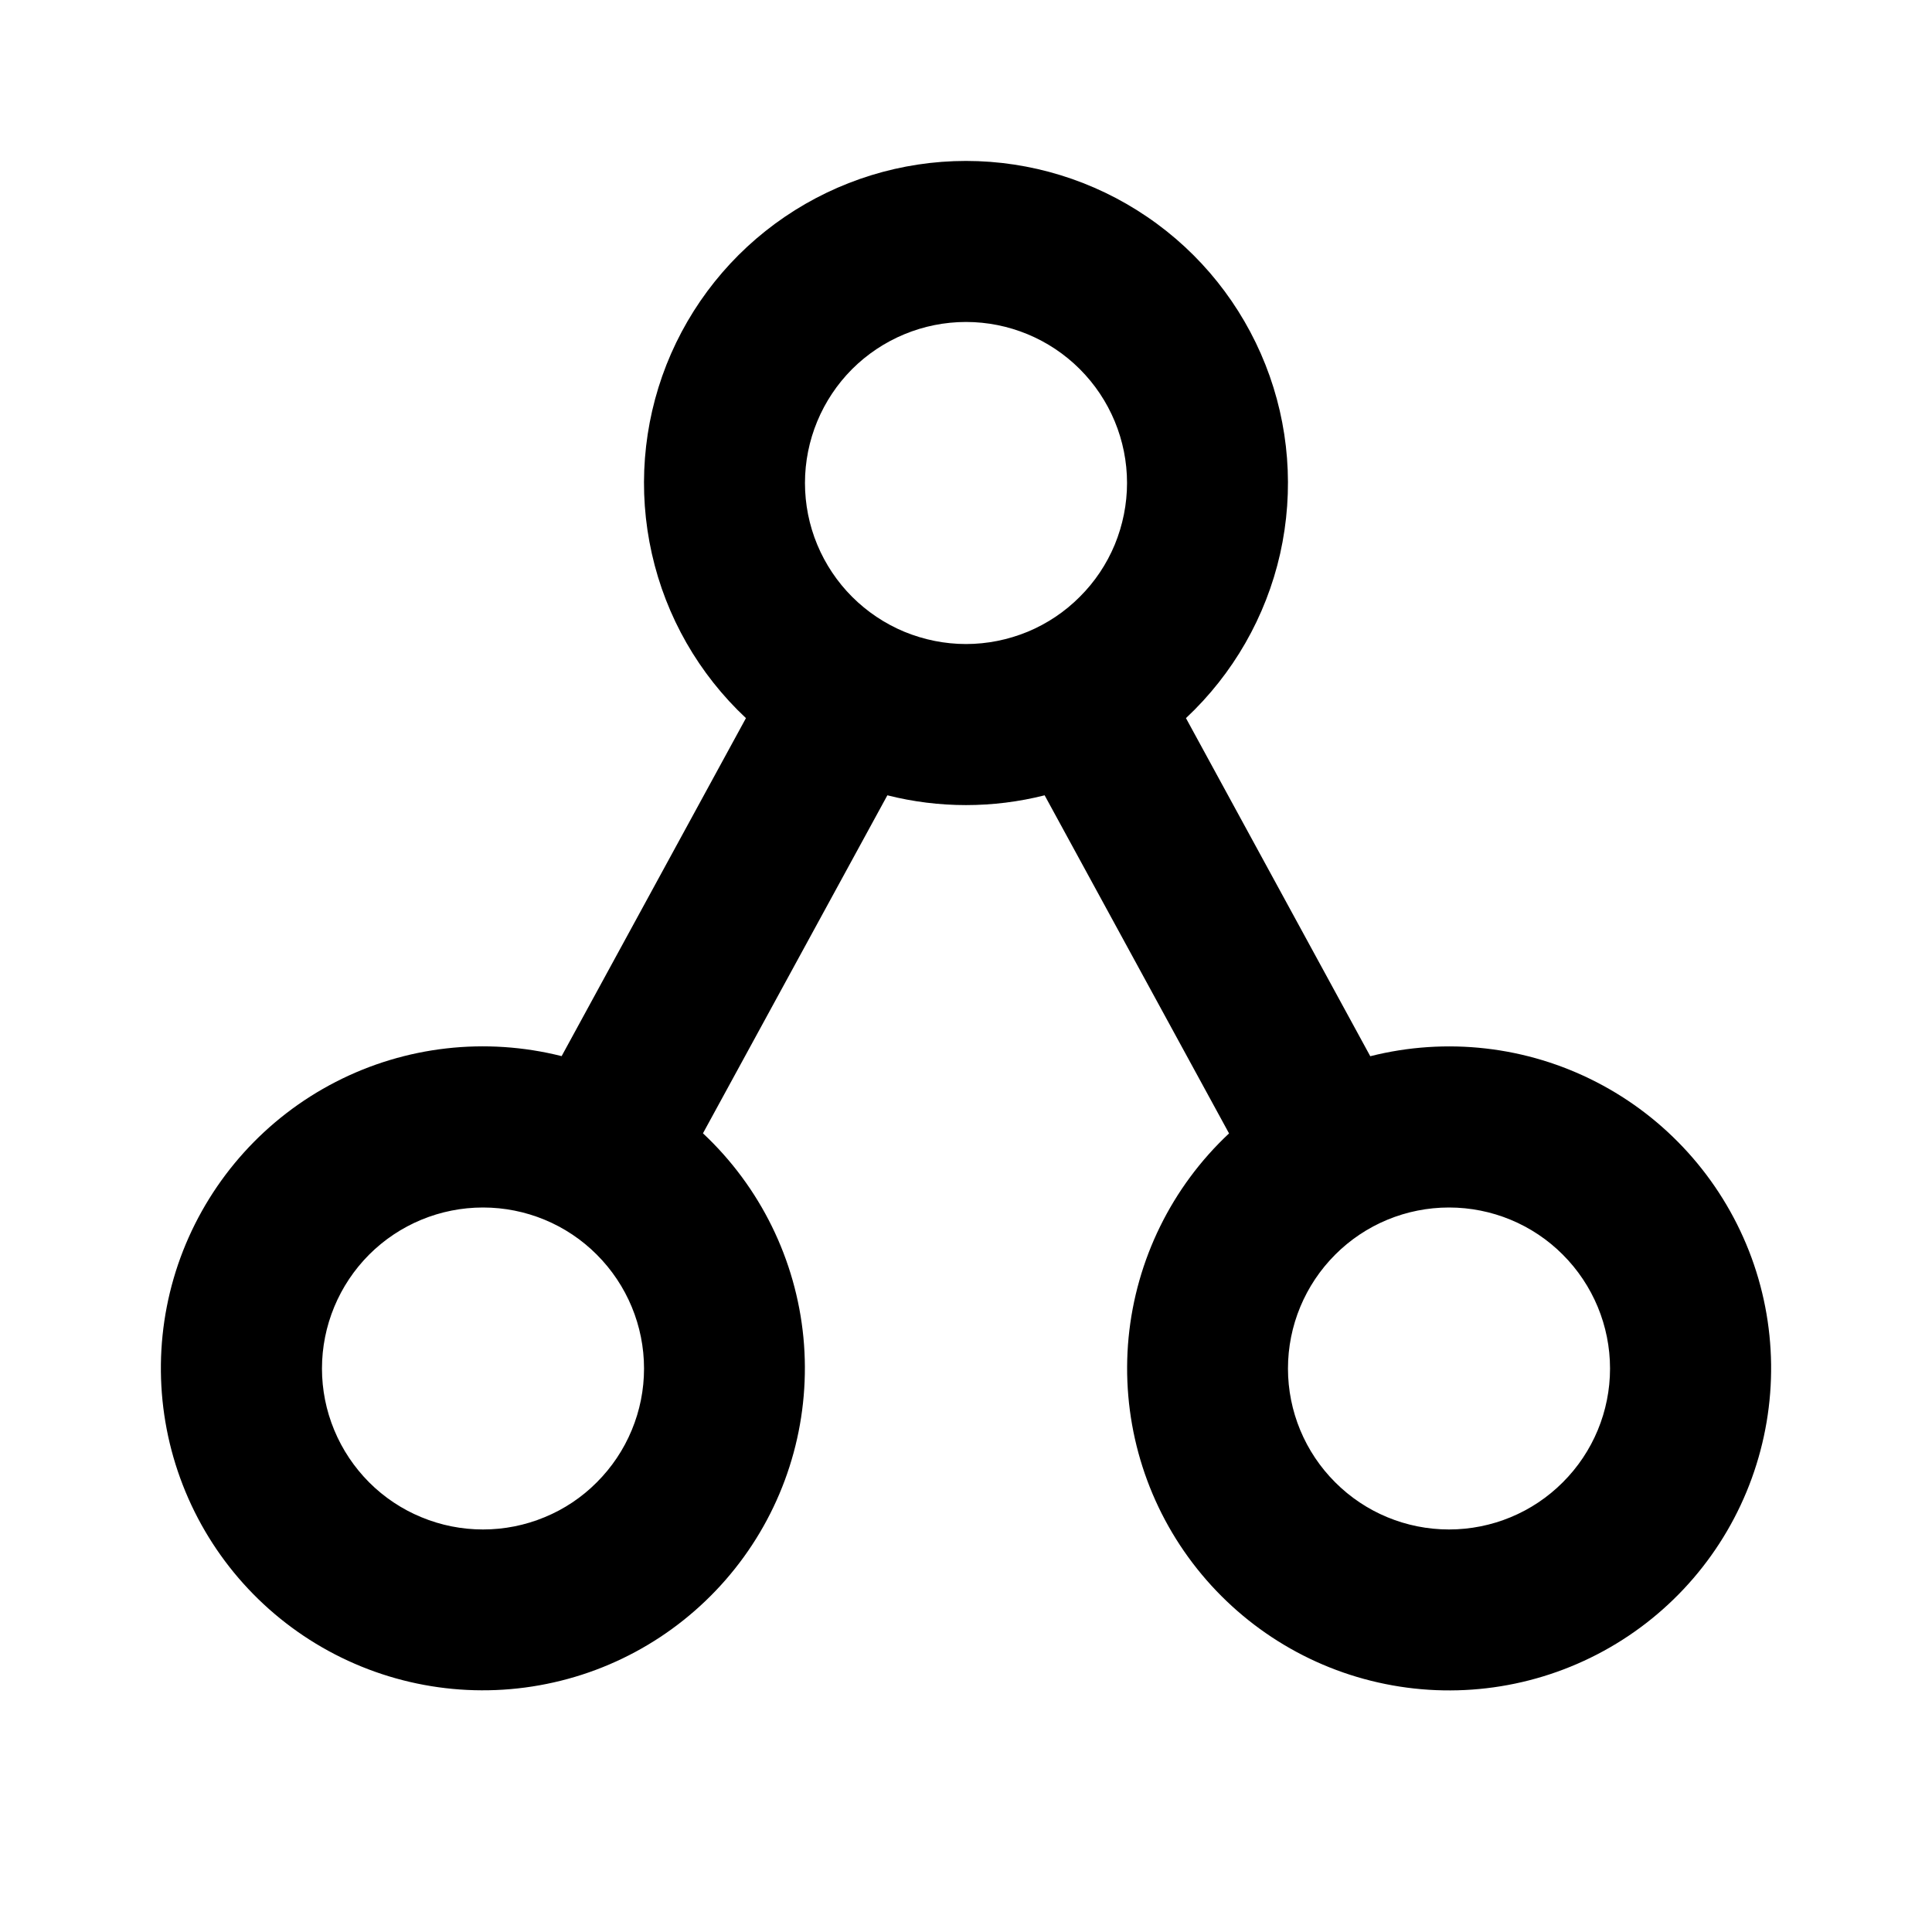 <svg width="20" height="20" viewBox="0 0 20 20" fill="none"
  xmlns="http://www.w3.org/2000/svg">
  <path d="M5.814 10.933L7.722 7.434C7.234 6.977 6.894 6.384 6.748 5.732C6.601 5.079 6.654 4.398 6.899 3.776C7.145 3.154 7.572 2.62 8.125 2.244C8.678 1.868 9.331 1.666 10 1.666C10.668 1.666 11.322 1.868 11.874 2.244C12.428 2.62 12.854 3.154 13.1 3.776C13.346 4.398 13.398 5.079 13.252 5.732C13.105 6.384 12.765 6.977 12.277 7.434L14.185 10.934C14.972 10.735 15.804 10.83 16.525 11.201C17.247 11.572 17.808 12.194 18.105 12.949C18.401 13.704 18.411 14.541 18.134 15.304C17.857 16.067 17.312 16.702 16.6 17.091C15.888 17.48 15.058 17.596 14.267 17.417C13.476 17.239 12.777 16.777 12.301 16.12C11.825 15.463 11.606 14.655 11.683 13.847C11.761 13.04 12.13 12.288 12.723 11.733L10.814 8.233C10.28 8.368 9.72 8.368 9.186 8.233L7.277 11.732C7.87 12.287 8.239 13.039 8.317 13.846C8.394 14.654 8.175 15.462 7.699 16.119C7.223 16.776 6.524 17.238 5.733 17.416C4.942 17.595 4.112 17.479 3.4 17.09C2.688 16.701 2.143 16.066 1.866 15.303C1.589 14.541 1.599 13.703 1.895 12.948C2.192 12.193 2.753 11.571 3.475 11.2C4.196 10.829 5.028 10.735 5.814 10.933ZM8.333 5C8.333 5.219 8.376 5.436 8.46 5.638C8.544 5.84 8.667 6.024 8.821 6.178C8.976 6.333 9.16 6.456 9.362 6.54C9.564 6.623 9.781 6.667 10 6.667C10.219 6.667 10.436 6.623 10.638 6.54C10.84 6.456 11.024 6.333 11.178 6.178C11.333 6.024 11.456 5.84 11.54 5.638C11.623 5.436 11.667 5.219 11.667 5C11.667 4.558 11.491 4.134 11.178 3.821C10.866 3.509 10.442 3.333 10 3.333C9.558 3.333 9.134 3.509 8.821 3.821C8.509 4.134 8.333 4.558 8.333 5ZM13.333 14.167C13.333 14.609 13.509 15.033 13.822 15.345C14.134 15.658 14.558 15.833 15 15.833C15.442 15.833 15.866 15.658 16.178 15.345C16.491 15.033 16.667 14.609 16.667 14.167C16.667 13.725 16.491 13.301 16.178 12.988C15.866 12.675 15.442 12.5 15 12.5C14.558 12.5 14.134 12.675 13.822 12.988C13.509 13.301 13.333 13.725 13.333 14.167ZM3.333 14.167C3.333 14.386 3.376 14.602 3.46 14.804C3.544 15.007 3.667 15.19 3.821 15.345C3.976 15.5 4.16 15.623 4.362 15.706C4.564 15.79 4.781 15.833 5 15.833C5.219 15.833 5.436 15.79 5.638 15.706C5.84 15.623 6.024 15.5 6.178 15.345C6.333 15.19 6.456 15.007 6.54 14.804C6.624 14.602 6.667 14.386 6.667 14.167C6.667 13.725 6.491 13.301 6.178 12.988C5.866 12.675 5.442 12.5 5 12.5C4.558 12.5 4.134 12.675 3.821 12.988C3.509 13.301 3.333 13.725 3.333 14.167Z" fill="currentColor"/>
</svg>
